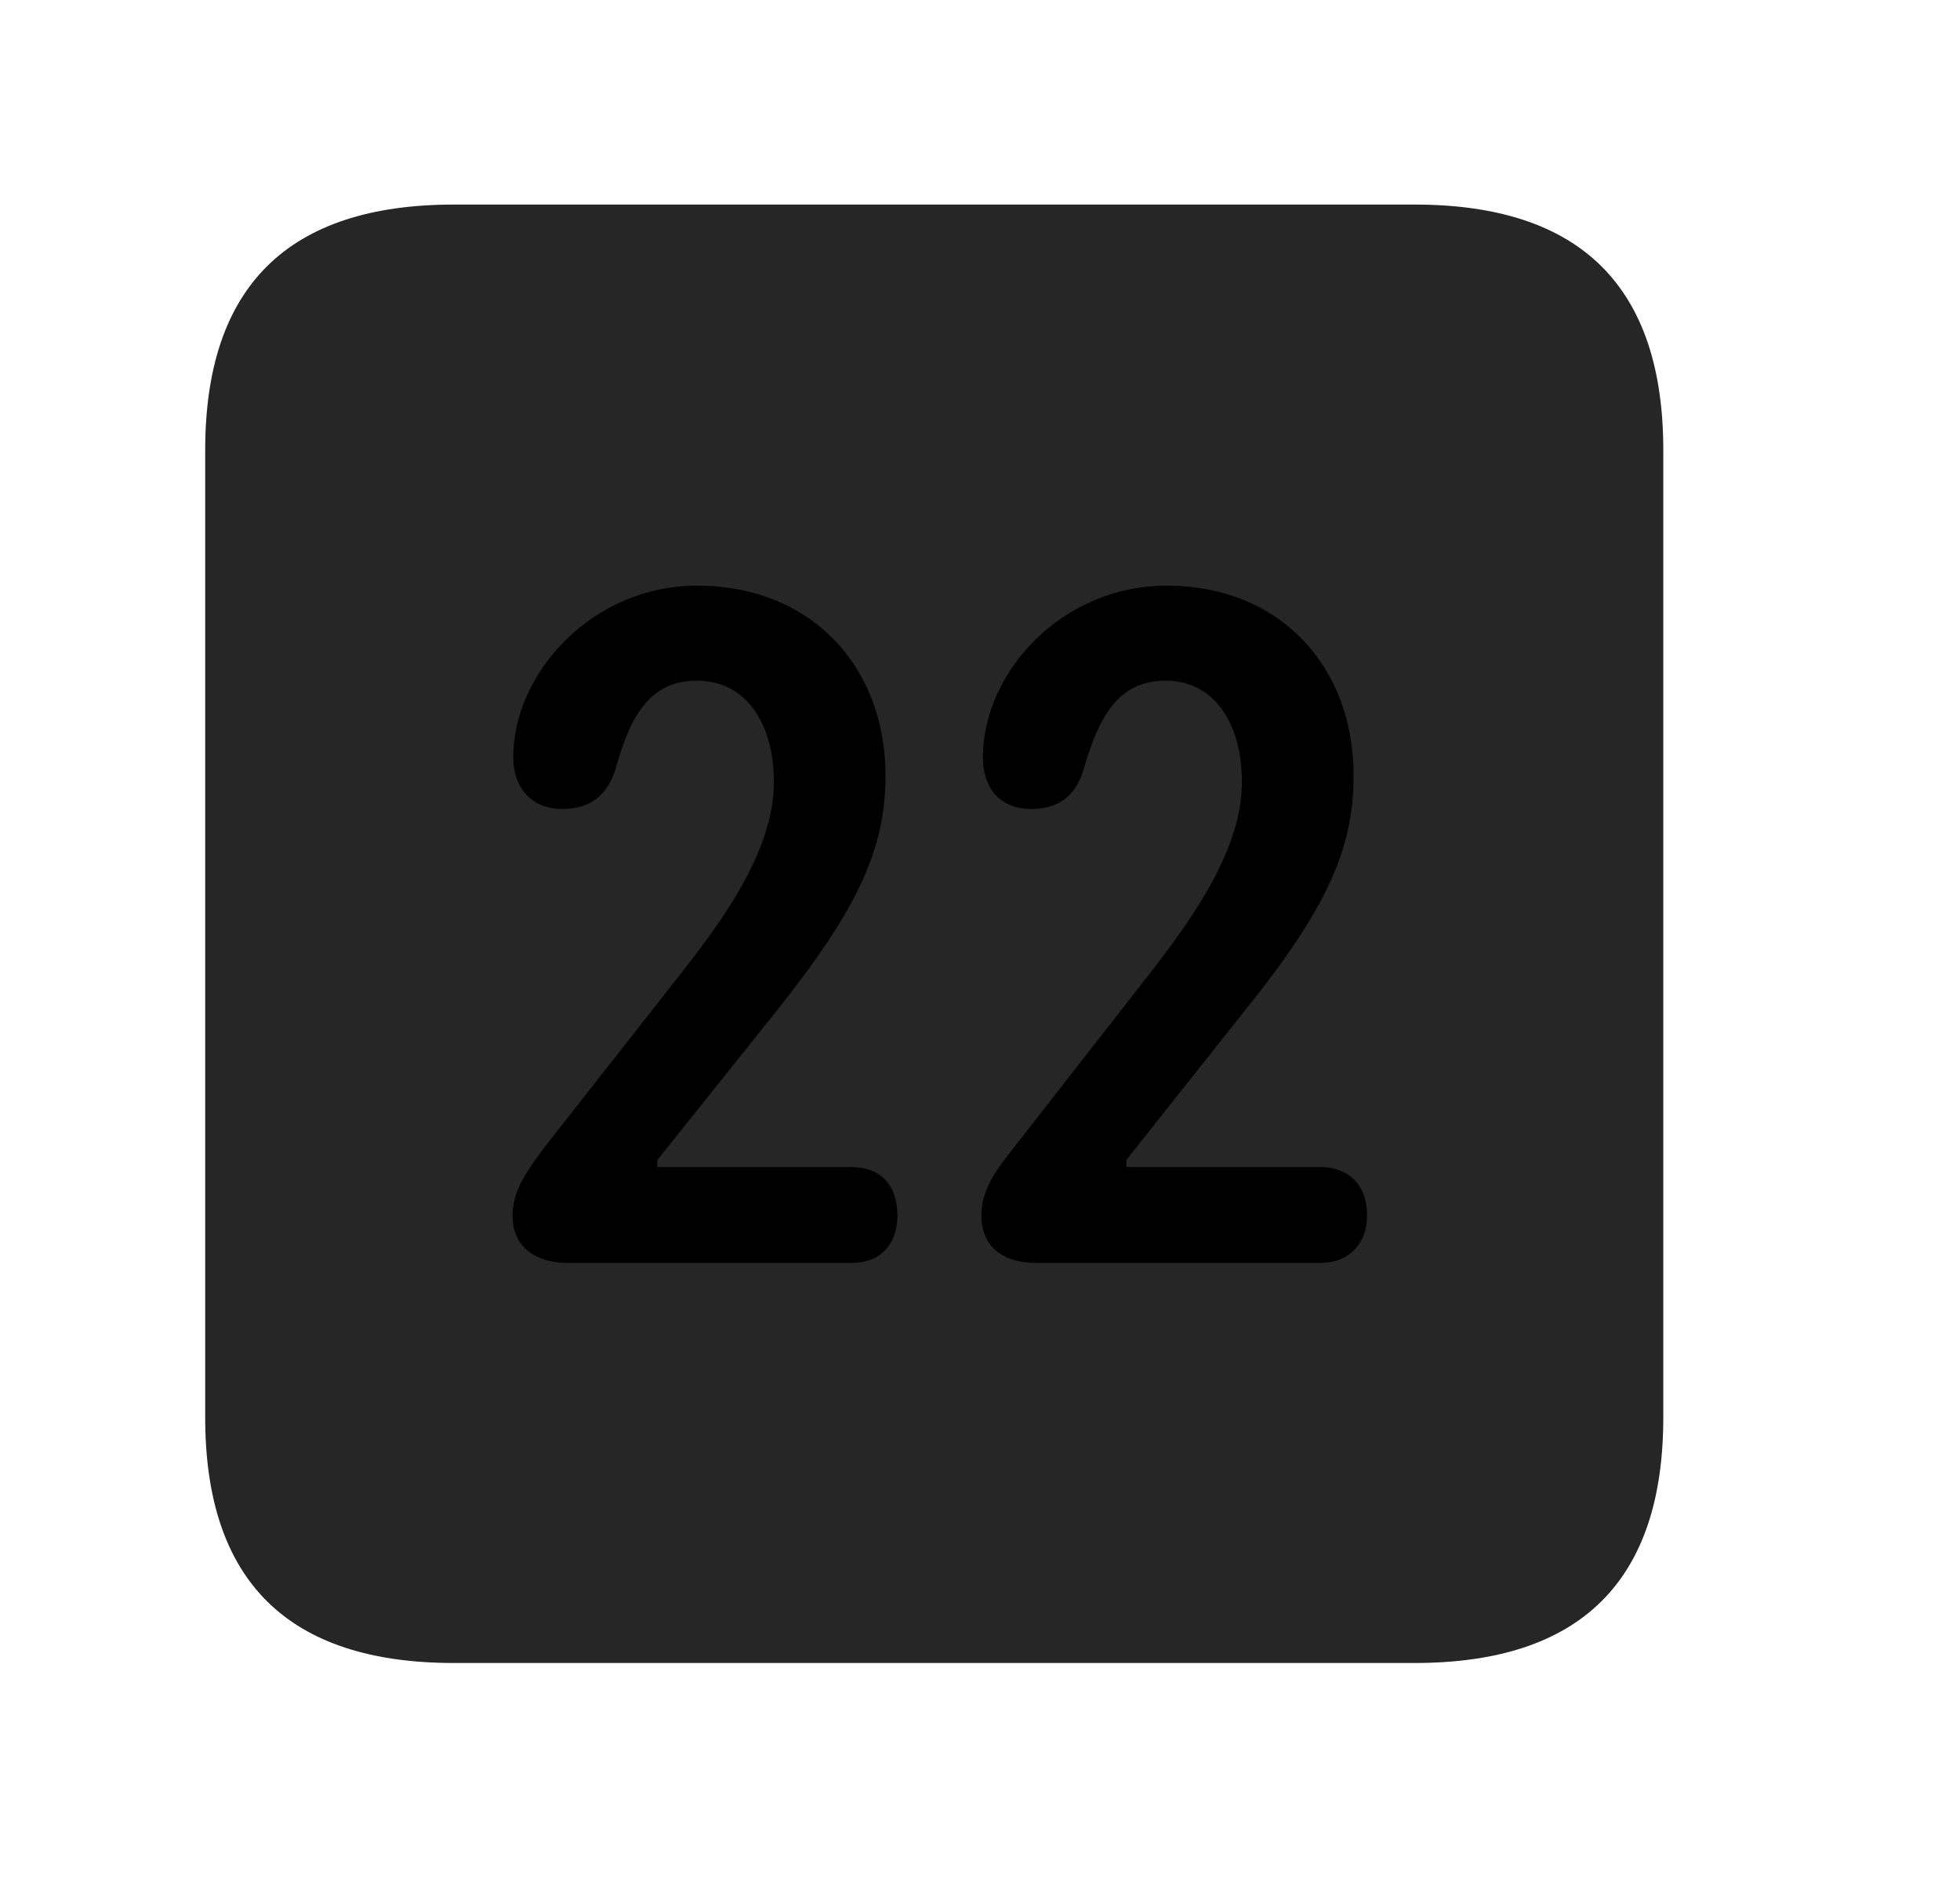 <svg width="29" height="28" viewBox="0 0 29 28" fill="currentColor" xmlns="http://www.w3.org/2000/svg">
<g clip-path="url(#clip0_2207_38070)">
<path d="M6.715 24.6H20.93C23.391 24.6 24.61 23.382 24.61 20.968V6.659C24.61 4.245 23.391 3.026 20.93 3.026H6.715C4.266 3.026 3.036 4.233 3.036 6.659V20.968C3.036 23.393 4.266 24.6 6.715 24.6Z" fill="currentColor" fill-opacity="0.85"/>
<path d="M8.415 18.682C7.852 18.682 7.583 18.389 7.583 17.979C7.583 17.604 7.817 17.3 8.028 17.007L10.126 14.335C10.77 13.514 11.45 12.53 11.45 11.569C11.45 10.702 11.04 10.069 10.313 10.069C9.622 10.069 9.329 10.573 9.106 11.382C8.977 11.78 8.719 11.967 8.321 11.967C7.864 11.967 7.594 11.651 7.594 11.206C7.594 9.94 8.778 8.663 10.313 8.663C11.989 8.663 13.102 9.846 13.102 11.475C13.102 12.542 12.704 13.432 11.497 14.944L9.727 17.159V17.264H12.598C13.02 17.264 13.278 17.522 13.278 17.979C13.278 18.401 13.032 18.682 12.598 18.682H8.415ZM15.34 18.682C14.778 18.682 14.52 18.389 14.52 17.979C14.52 17.604 14.743 17.3 14.977 17.007L17.063 14.335C17.696 13.514 18.375 12.53 18.375 11.569C18.375 10.702 17.965 10.069 17.25 10.069C16.559 10.069 16.266 10.573 16.032 11.382C15.915 11.78 15.657 11.967 15.258 11.967C14.79 11.967 14.543 11.651 14.543 11.206C14.543 9.94 15.715 8.663 17.262 8.663C18.926 8.663 20.028 9.846 20.028 11.475C20.028 12.542 19.641 13.432 18.422 14.944L16.665 17.159V17.264H19.536C19.946 17.264 20.227 17.522 20.227 17.979C20.227 18.401 19.957 18.682 19.536 18.682H15.34Z" fill="currentColor"/>
</g>
<defs>
<clipPath id="clip0_2207_38070">
<rect width="21.574" height="21.598" fill="currentColor" transform="translate(3.036 3.003)"/>
</clipPath>
</defs>
</svg>
